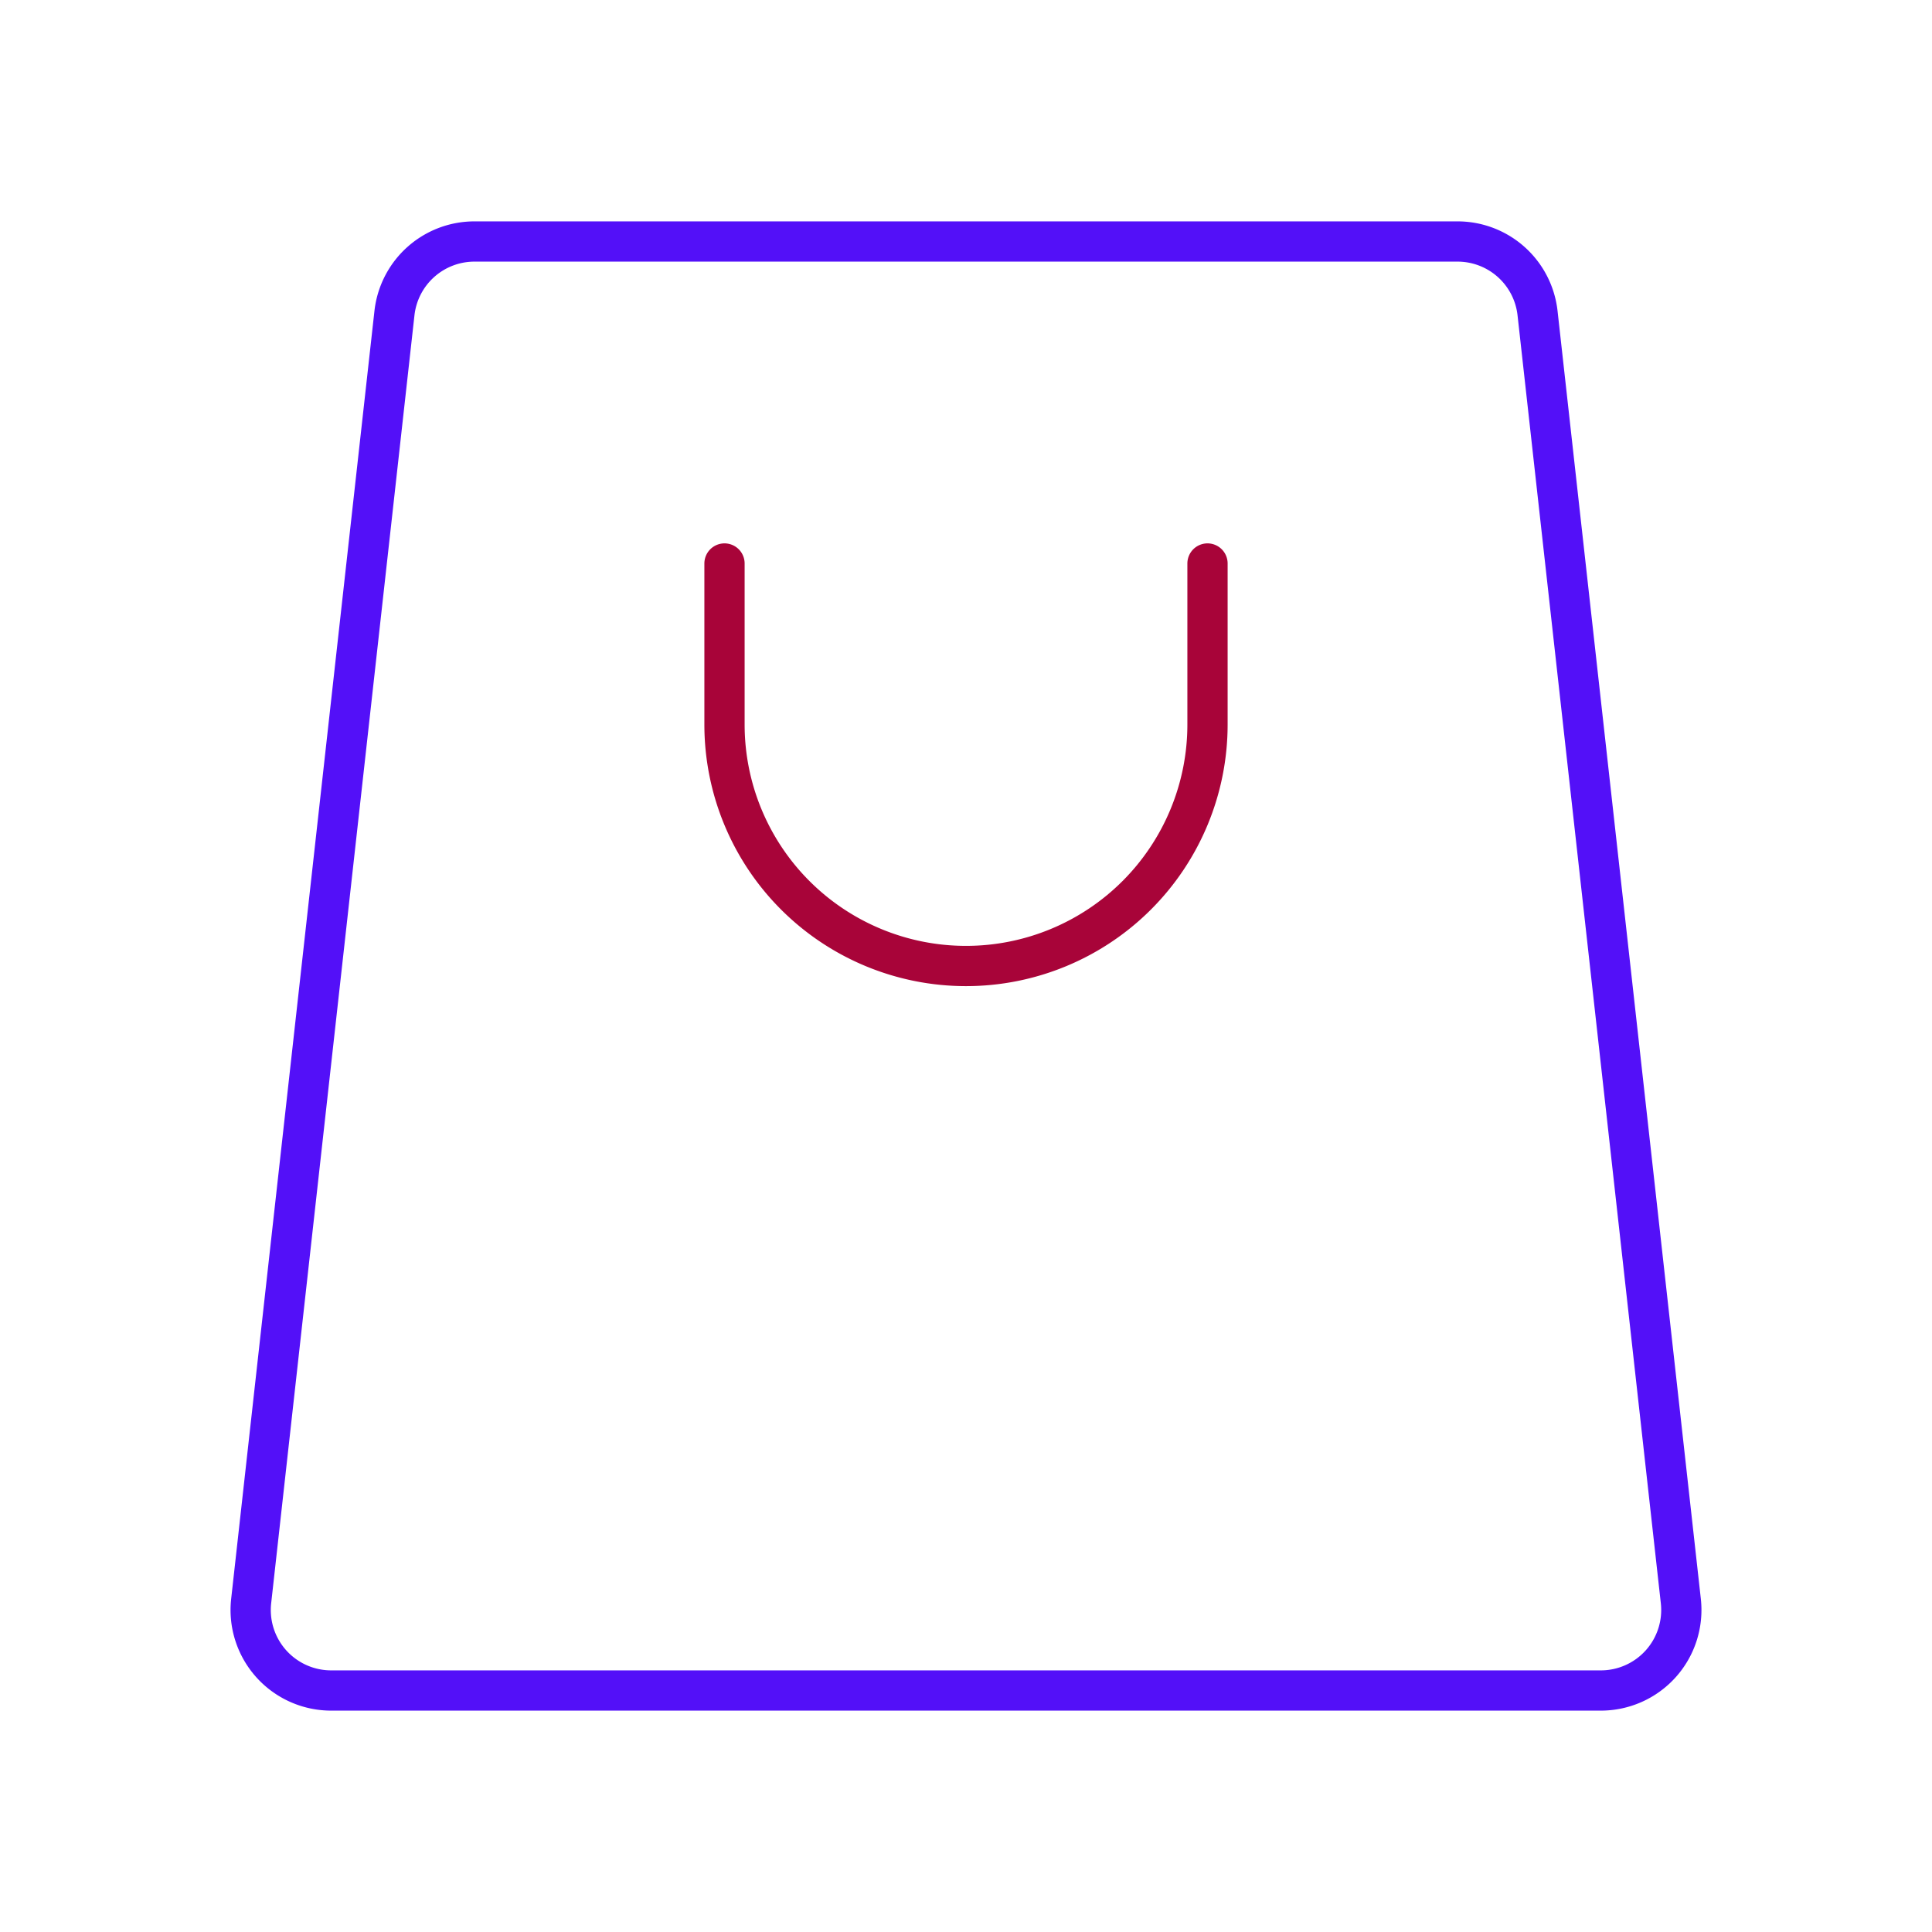 <svg id="bag-alt" data-name="Line Color" xmlns="http://www.w3.org/2000/svg" viewBox="0 0 24 24" class="icon line-color" width="32" height="32"><path id="secondary" d="M15,7V9a3,3,0,0,1-3,3h0A3,3,0,0,1,9,9V7" style="fill: none; stroke: rgb(168, 4, 57); stroke-linecap: round; stroke-linejoin: round; stroke-width: 0.5;"></path><path id="primary" d="M19.88,21H4.12a1,1,0,0,1-1-1.11l1.78-16A1,1,0,0,1,5.9,3H18.1a1,1,0,0,1,1,.89l1.78,16A1,1,0,0,1,19.88,21Z" style="fill: none; stroke: rgb(83, 16, 248); stroke-linecap: round; stroke-linejoin: round; stroke-width: 0.5;"></path></svg>